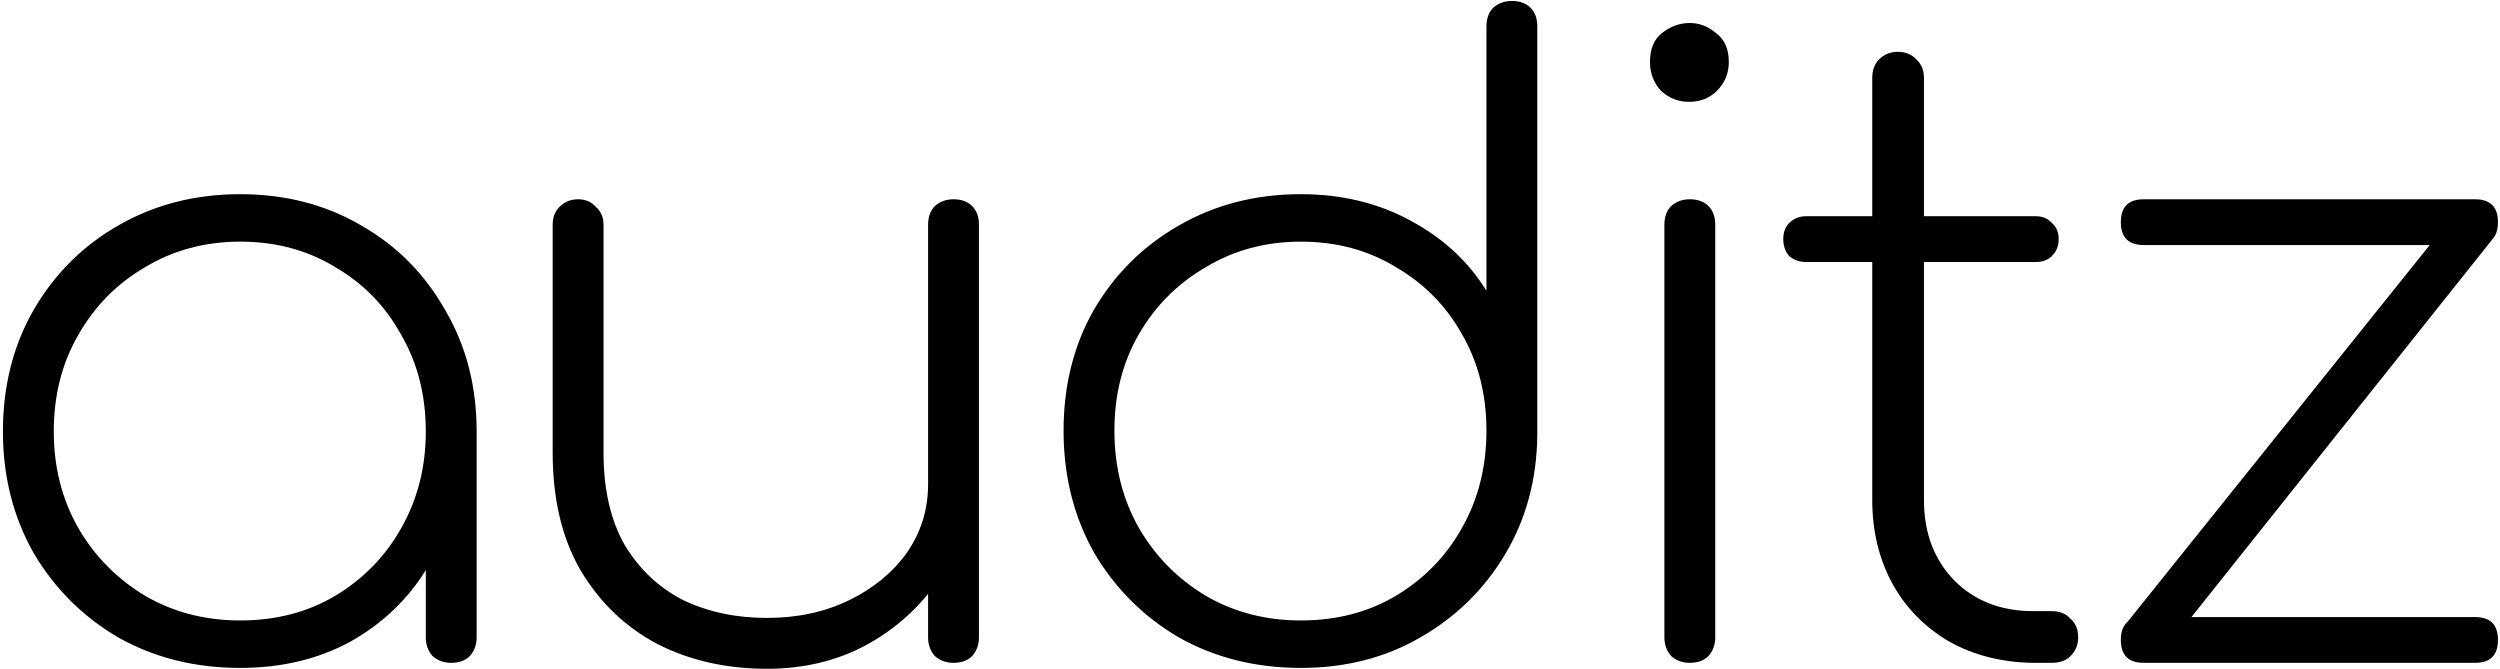 <svg width="826" height="221" viewBox="0 0 826 221" fill="none" xmlns="http://www.w3.org/2000/svg">
<path d="M79.364 220.68C64.431 220.68 50.991 217.32 39.044 210.6C27.284 203.693 17.951 194.36 11.044 182.6C4.324 170.653 0.964 157.307 0.964 142.56C0.964 127.627 4.324 114.28 11.044 102.52C17.951 90.573 27.284 81.24 39.044 74.52C50.991 67.613 64.431 64.16 79.364 64.16C94.297 64.16 107.644 67.613 119.404 74.52C131.164 81.24 140.404 90.573 147.124 102.52C154.031 114.28 157.484 127.627 157.484 142.56L150.484 153.76C150.484 166.453 147.311 177.84 140.964 187.92C134.804 198 126.404 206.027 115.764 212C105.124 217.787 92.991 220.68 79.364 220.68ZM79.364 205C91.124 205 101.577 202.293 110.724 196.88C120.057 191.28 127.337 183.813 132.564 174.48C137.977 164.96 140.684 154.32 140.684 142.56C140.684 130.613 137.977 119.973 132.564 110.64C127.337 101.12 120.057 93.653 110.724 88.24C101.577 82.64 91.124 79.84 79.364 79.84C67.791 79.84 57.337 82.64 48.004 88.24C38.671 93.653 31.297 101.12 25.884 110.64C20.471 119.973 17.764 130.613 17.764 142.56C17.764 154.32 20.471 164.96 25.884 174.48C31.297 183.813 38.671 191.28 48.004 196.88C57.337 202.293 67.791 205 79.364 205ZM149.084 219C146.657 219 144.604 218.253 142.924 216.76C141.431 215.08 140.684 213.027 140.684 210.6V159.36L146.004 142.56H157.484V210.6C157.484 213.027 156.737 215.08 155.244 216.76C153.751 218.253 151.697 219 149.084 219ZM253.443 220.96C240.003 220.96 227.963 218.253 217.323 212.84C206.683 207.24 198.19 199.12 191.843 188.48C185.683 177.84 182.603 164.867 182.603 149.56V74.24C182.603 71.813 183.35 69.853 184.843 68.36C186.523 66.68 188.576 65.84 191.003 65.84C193.43 65.84 195.39 66.68 196.883 68.36C198.563 69.853 199.403 71.813 199.403 74.24V149.56C199.403 161.693 201.736 171.867 206.403 180.08C211.256 188.107 217.696 194.173 225.723 198.28C233.936 202.2 243.176 204.16 253.443 204.16C263.523 204.16 272.576 202.2 280.603 198.28C288.63 194.36 294.976 189.133 299.643 182.6C304.31 175.88 306.643 168.32 306.643 159.92H320.643C319.896 171.493 316.443 181.947 310.283 191.28C304.123 200.427 296.096 207.707 286.203 213.12C276.496 218.347 265.576 220.96 253.443 220.96ZM315.043 219C312.616 219 310.563 218.253 308.883 216.76C307.39 215.08 306.643 213.027 306.643 210.6V74.24C306.643 71.627 307.39 69.573 308.883 68.08C310.563 66.587 312.616 65.84 315.043 65.84C317.656 65.84 319.71 66.587 321.203 68.08C322.696 69.573 323.443 71.627 323.443 74.24V210.6C323.443 213.027 322.696 215.08 321.203 216.76C319.71 218.253 317.656 219 315.043 219ZM429.802 220.68C414.868 220.68 401.428 217.32 389.482 210.6C377.722 203.693 368.388 194.36 361.482 182.6C354.762 170.653 351.402 157.213 351.402 142.28C351.402 127.347 354.762 114 361.482 102.24C368.388 90.48 377.722 81.24 389.482 74.52C401.428 67.613 414.868 64.16 429.802 64.16C443.242 64.16 455.282 67.053 465.922 72.84C476.748 78.627 485.148 86.373 491.122 96.08V8.72C491.122 6.107 491.868 4.053 493.362 2.56C495.042 1.067 497.095 0.32 499.522 0.32C502.135 0.32 504.188 1.067 505.682 2.56C507.175 4.053 507.922 6.107 507.922 8.72V143.96C507.735 158.52 504.188 171.587 497.282 183.16C490.375 194.733 481.042 203.88 469.282 210.6C457.708 217.32 444.548 220.68 429.802 220.68ZM429.802 205C441.562 205 452.015 202.293 461.162 196.88C470.495 191.28 477.775 183.813 483.002 174.48C488.415 164.96 491.122 154.227 491.122 142.28C491.122 130.333 488.415 119.693 483.002 110.36C477.775 101.027 470.495 93.653 461.162 88.24C452.015 82.64 441.562 79.84 429.802 79.84C418.228 79.84 407.775 82.64 398.442 88.24C389.108 93.653 381.735 101.027 376.322 110.36C370.908 119.693 368.202 130.333 368.202 142.28C368.202 154.227 370.908 164.96 376.322 174.48C381.735 183.813 389.108 191.28 398.442 196.88C407.775 202.293 418.228 205 429.802 205ZM558.317 219C555.891 219 553.837 218.253 552.157 216.76C550.664 215.08 549.917 213.027 549.917 210.6V74.24C549.917 71.627 550.664 69.573 552.157 68.08C553.837 66.587 555.891 65.84 558.317 65.84C560.931 65.84 562.984 66.587 564.477 68.08C565.971 69.573 566.717 71.627 566.717 74.24V210.6C566.717 213.027 565.971 215.08 564.477 216.76C562.984 218.253 560.931 219 558.317 219ZM558.037 33.64C554.491 33.64 551.411 32.427 548.797 30C546.371 27.387 545.157 24.213 545.157 20.48C545.157 16.187 546.464 13.013 549.077 10.96C551.877 8.72 554.957 7.6 558.317 7.6C561.491 7.6 564.384 8.72 566.997 10.96C569.797 13.013 571.197 16.187 571.197 20.48C571.197 24.213 569.891 27.387 567.277 30C564.851 32.427 561.771 33.64 558.037 33.64ZM671.514 219C661.247 218.813 652.1 216.48 644.074 212C636.047 207.333 629.794 200.987 625.314 192.96C620.834 184.747 618.594 175.507 618.594 165.24V25.8C618.594 23.187 619.34 21.133 620.834 19.64C622.514 17.96 624.567 17.12 626.994 17.12C629.607 17.12 631.66 17.96 633.154 19.64C634.834 21.133 635.674 23.187 635.674 25.8V165.24C635.674 176.067 639.034 184.933 645.754 191.84C652.474 198.56 661.154 201.92 671.794 201.92H677.954C680.567 201.92 682.62 202.76 684.114 204.44C685.794 205.933 686.634 207.987 686.634 210.6C686.634 213.027 685.794 215.08 684.114 216.76C682.62 218.253 680.567 219 677.954 219H671.514ZM596.754 86.56C594.514 86.56 592.647 85.907 591.154 84.6C589.847 83.107 589.194 81.24 589.194 79C589.194 76.76 589.847 74.987 591.154 73.68C592.647 72.187 594.514 71.44 596.754 71.44H672.634C674.874 71.44 676.647 72.187 677.954 73.68C679.447 74.987 680.194 76.76 680.194 79C680.194 81.24 679.447 83.107 677.954 84.6C676.647 85.907 674.874 86.56 672.634 86.56H596.754ZM718.923 210.32L702.403 206.12L812.443 68.92L824.203 78.16L718.923 210.32ZM708.283 219C703.243 219 700.723 216.48 700.723 211.44C700.723 206.4 703.243 203.88 708.283 203.88H817.763C822.803 203.88 825.323 206.4 825.323 211.44C825.323 216.48 822.803 219 817.763 219H708.283ZM708.283 80.96C703.243 80.96 700.723 78.44 700.723 73.4C700.723 68.36 703.243 65.84 708.283 65.84H817.763C822.803 65.84 825.323 68.36 825.323 73.4C825.323 78.44 822.803 80.96 817.763 80.96H708.283Z" fill="black"/>
</svg>

